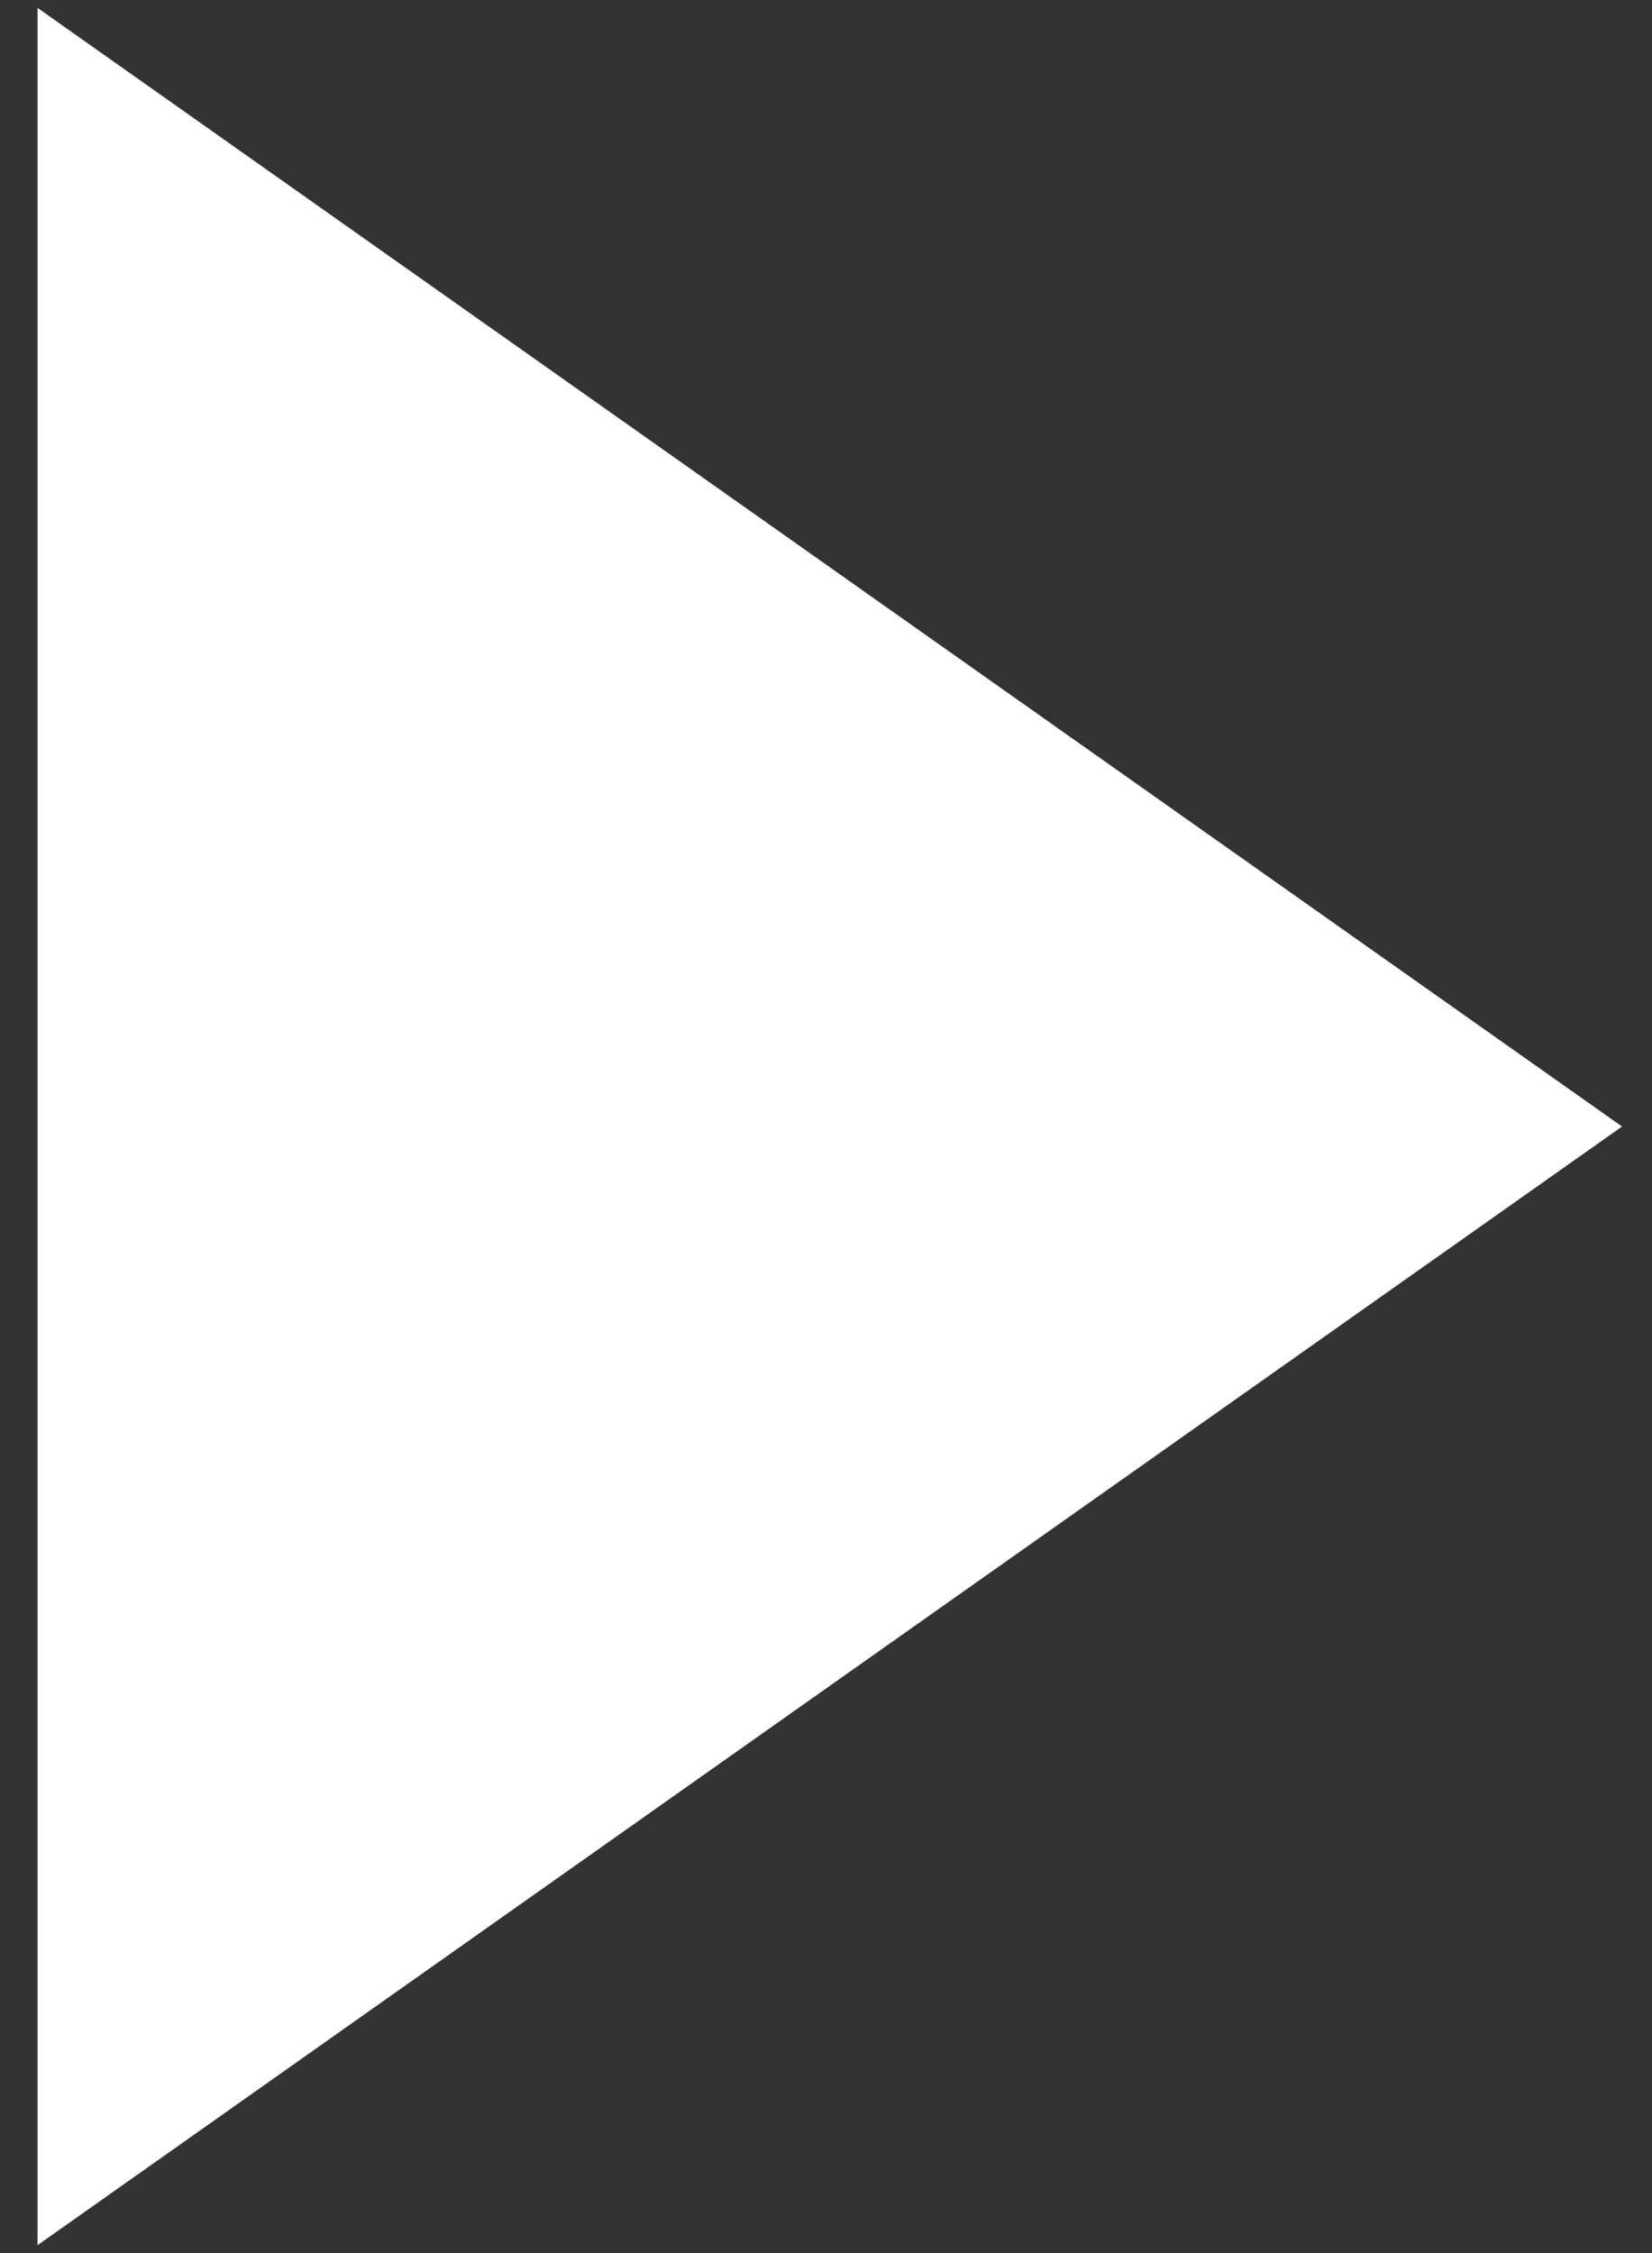 <svg width="22" height="30" viewBox="0 0 22 30" fill="none" xmlns="http://www.w3.org/2000/svg">
<rect x="0" y="0" width="22" height="30" fill="#333333" stroke="none"/>
<path d="M19 15L2 27V3L19 15Z" fill="white" stroke="white" stroke-width="3" stroke-linecap="round"/>
</svg>
